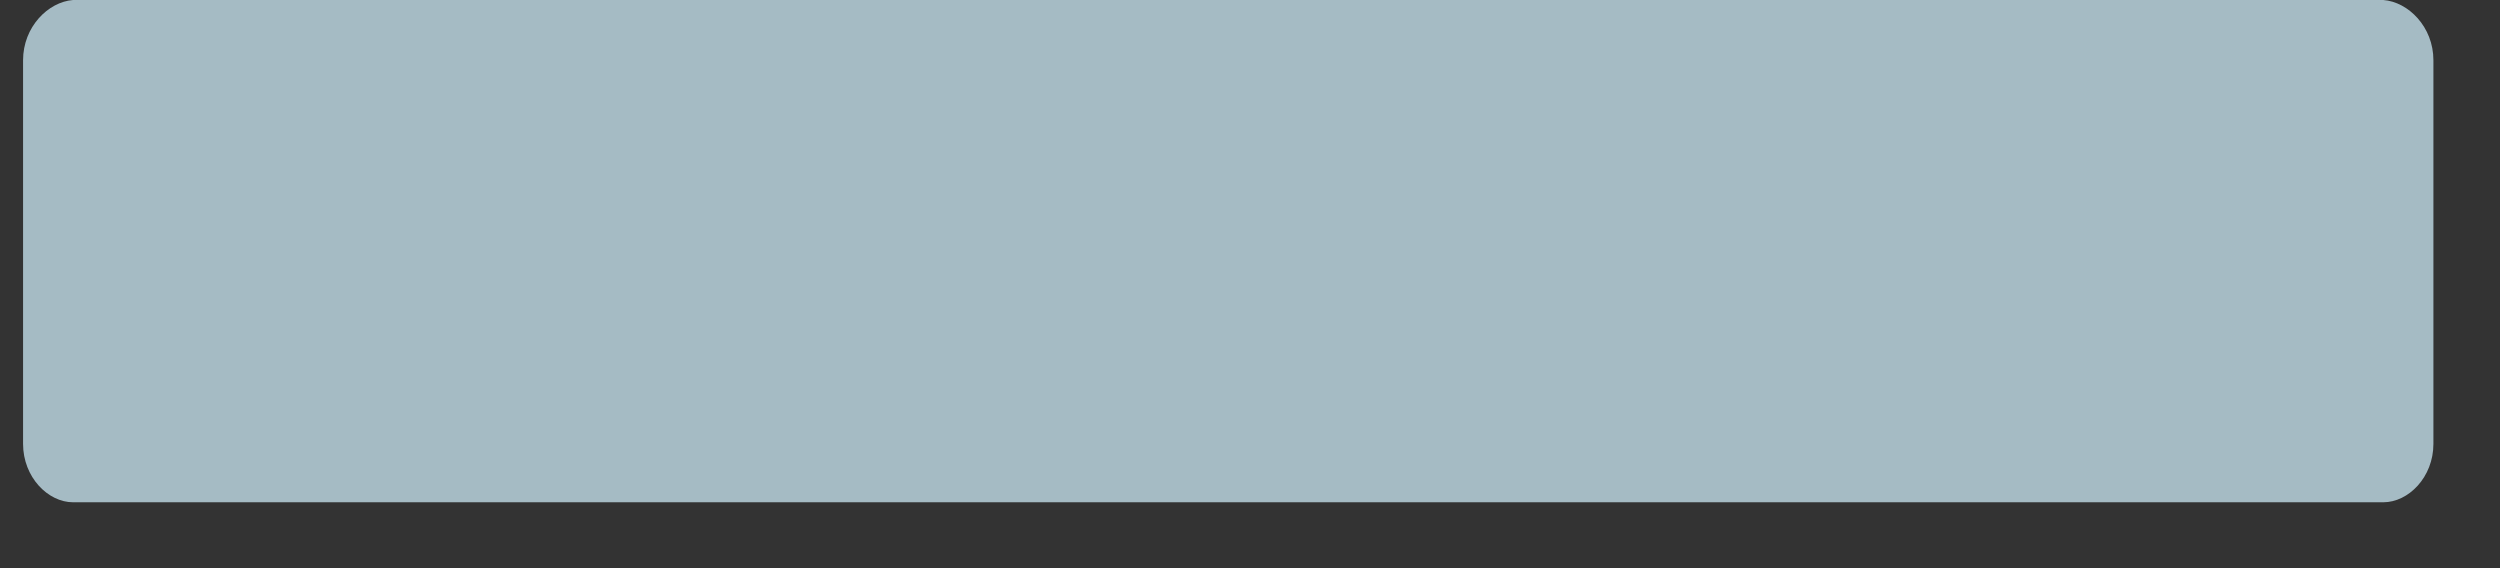 ﻿<?xml version="1.0" encoding="utf-8"?>
<svg version="1.1" xmlns:xlink="http://www.w3.org/1999/xlink" width="22px" height="5px" xmlns="http://www.w3.org/2000/svg">
  <rect width="100%" height="100%" fill="#333333" stroke="none"/>
  <defs>
    <linearGradient gradientUnits="userSpaceOnUse" x1="1374299.134" y1="297859.384" x2="1348109.075" y2="297859.384" id="LinearGradient5999">
      <stop id="Stop6000" stop-color="#9eb4bd" offset="0" />
      <stop id="Stop6001" stop-color="#d2ecf7" offset="0.15" />
      <stop id="Stop6002" stop-color="#e6f4fa" offset="0.25" />
      <stop id="Stop6003" stop-color="#b5ced7" offset="0.44" />
      <stop id="Stop6004" stop-color="#a1b7c0" offset="0.6" />
      <stop id="Stop6005" stop-color="#879aa2" offset="0.8" />
      <stop id="Stop6006" stop-color="#7b8d94" offset="0.97" />
      <stop id="Stop6007" stop-color="#a5bbc4" offset="1" />
    </linearGradient>
  </defs>
  <g transform="matrix(1 0 0 1 -544 -664 )">
    <path d="M 20.973 0  C 21.194 0.017  21.414 0.237  21.414 0.53  L 21.414 3.906  C 21.414 4.2  21.194 4.42  20.973 4.42  L 0.643 4.42  C 0.423 4.42  0.203 4.2  0.203 3.906  L 0.203 0.53  C 0.203 0.237  0.423 0.017  0.643 0  L 20.973 0  Z " fill-rule="nonzero" fill="url(#LinearGradient5999)" stroke="none" transform="matrix(1 0 0 1 544 664 )" />
  </g>
</svg>